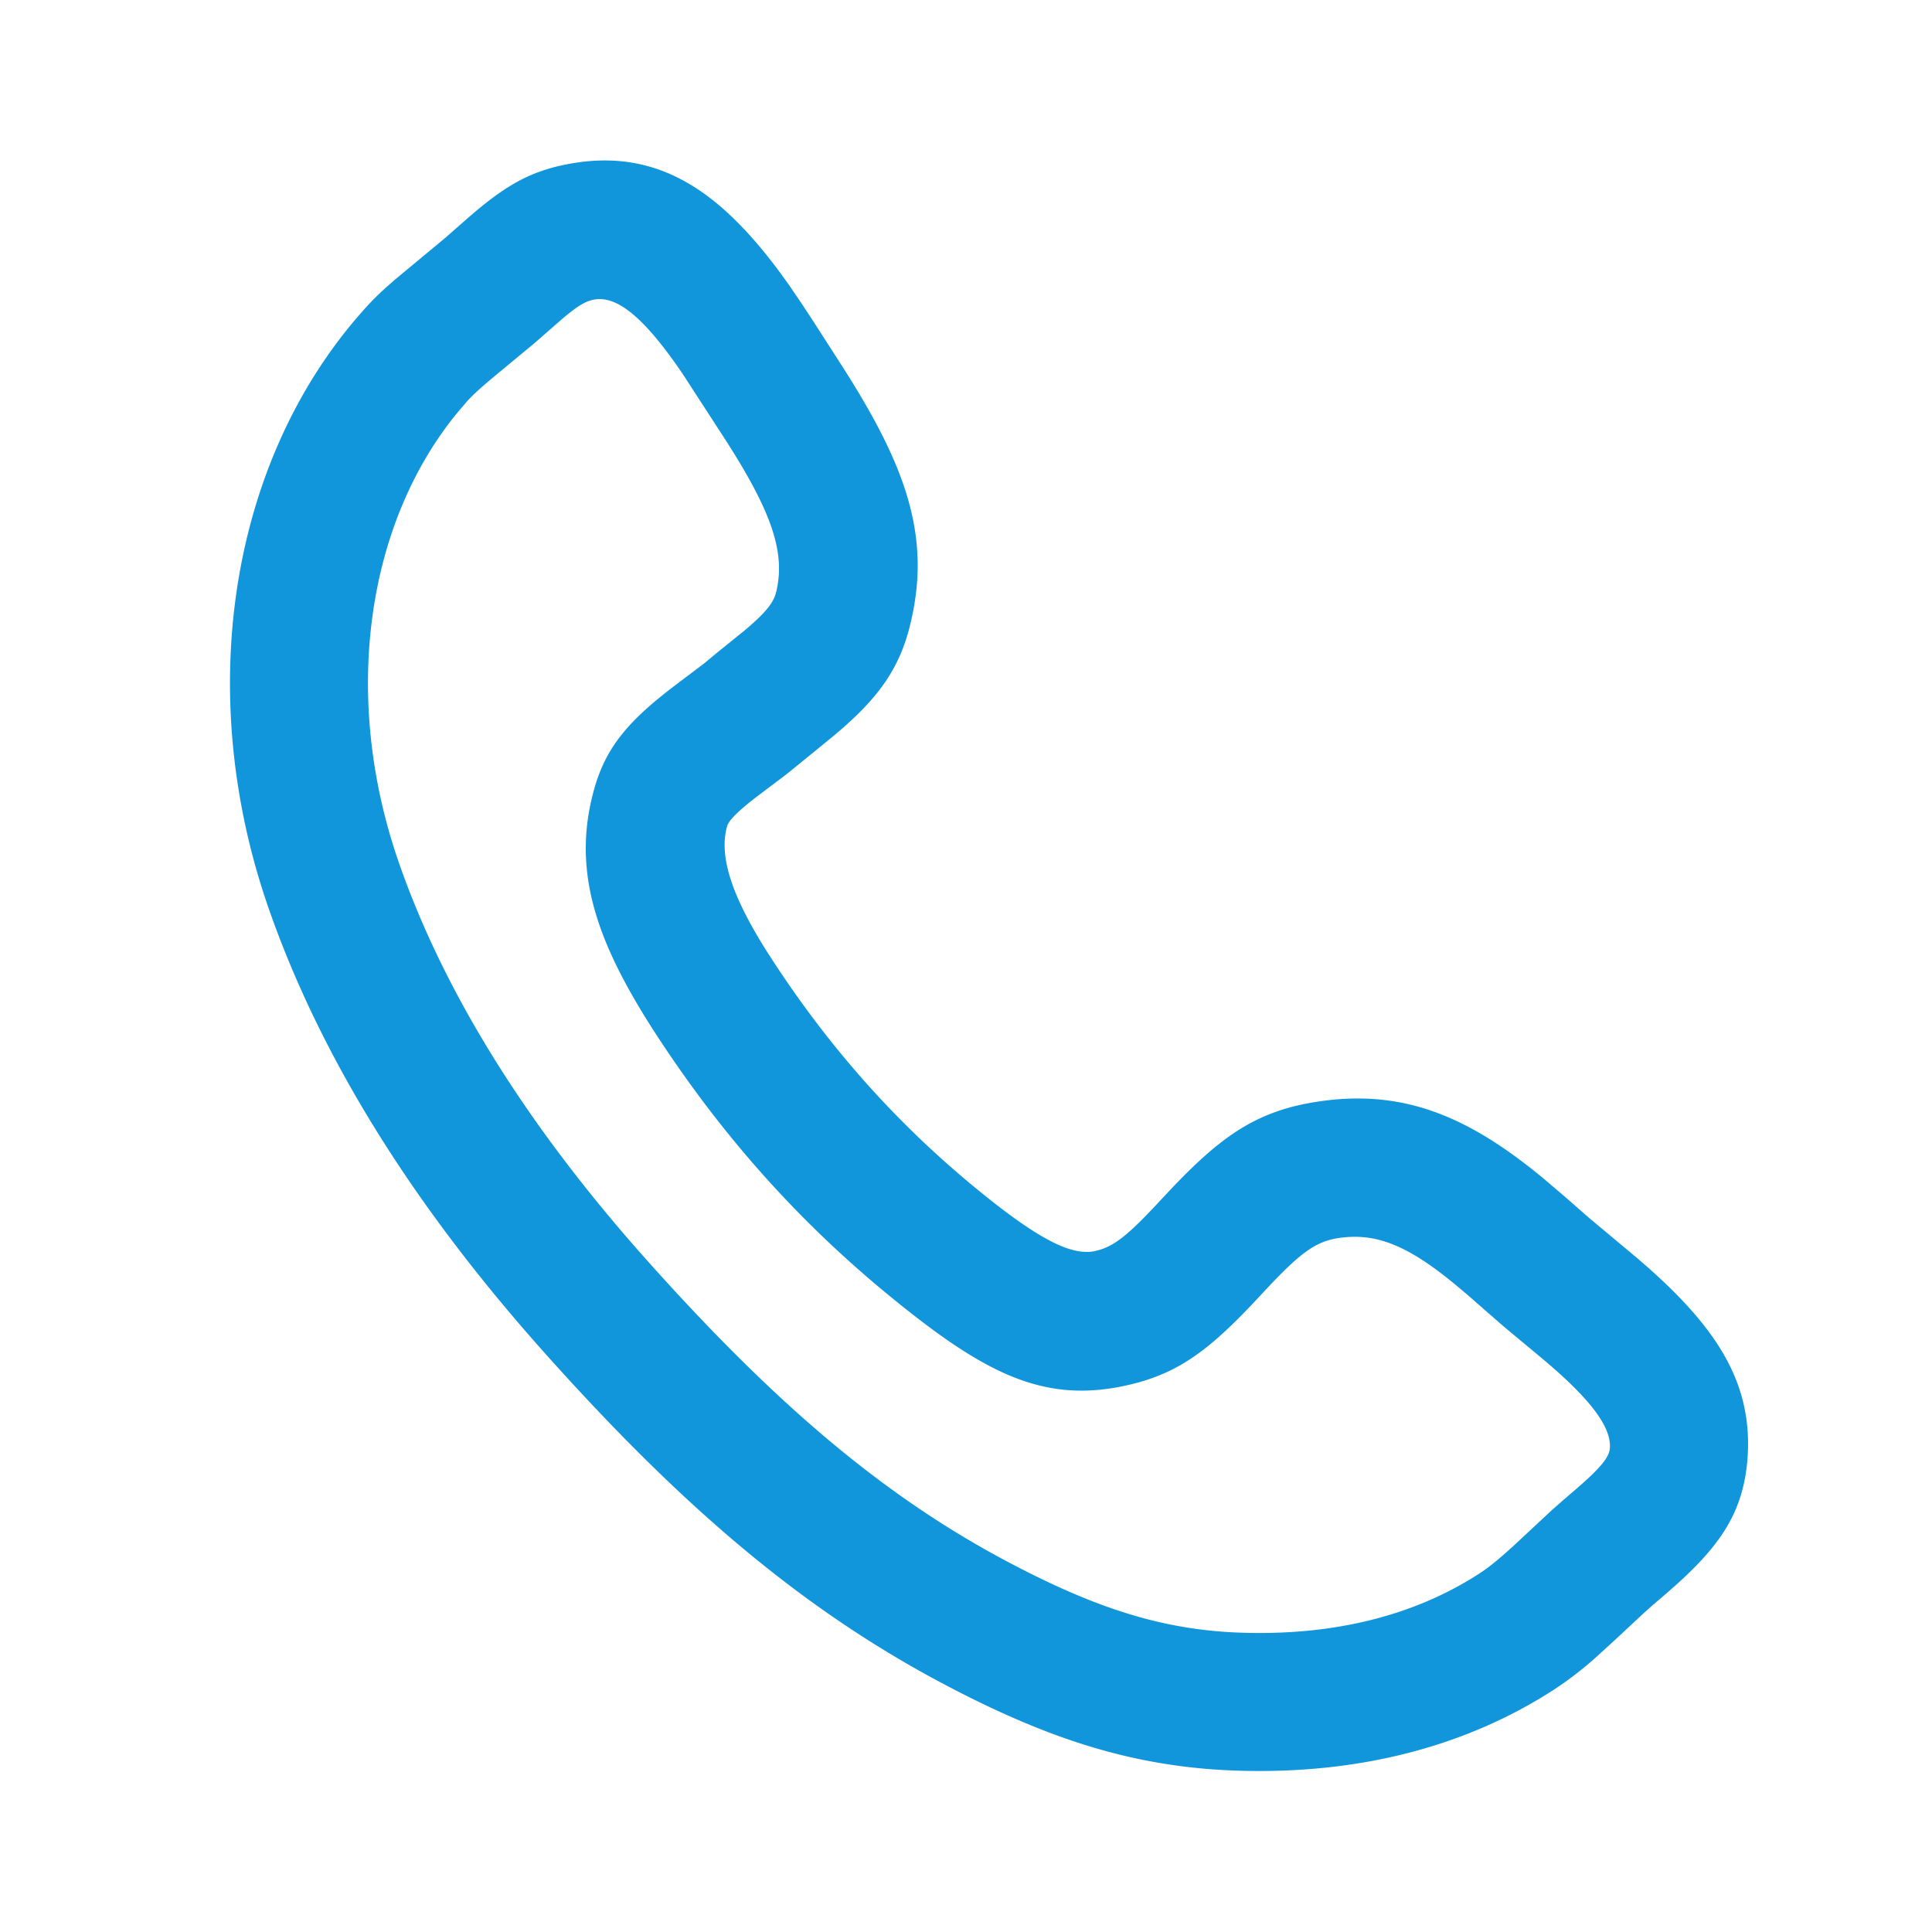<?xml version="1.0" standalone="no"?><!DOCTYPE svg PUBLIC "-//W3C//DTD SVG 1.1//EN" "http://www.w3.org/Graphics/SVG/1.1/DTD/svg11.dtd"><svg t="1705763862760" class="icon" viewBox="0 0 1024 1024" version="1.1" xmlns="http://www.w3.org/2000/svg" p-id="6538" xmlns:xlink="http://www.w3.org/1999/xlink" width="180" height="180"><path d="M446.757 194.706c33.792 52.882 47.055 90.307 35.596 136.655-5.949 24.405-18.237 40.034-40.57 58.709l-22.991 18.749-2.779 2.194-15.36 11.581c-10.411 8.046-14.482 12.556-15.262 15.311-4.681 16.579 3.218 38.498 22.016 67.877 31.256 48.616 67.779 89.941 112.396 126.123 30.135 24.478 47.787 33.719 60.148 31.256 9.752-1.95 17.213-7.68 34.45-26.258l7.022-7.485c26.843-28.136 45.495-40.789 77.239-45.568 45.3-6.802 79.726 7.948 119.369 40.716l11.8 10.069 12.239 10.728 25.722 21.504c40.667 34.792 61.489 64.805 58.417 106.203-2.316 30.11-15.872 48.177-43.715 72.094l-6.315 5.413a288.914 288.914 0 0 0-5.022 4.486l-16.091 14.97-8.485 7.753a187.733 187.733 0 0 1-22.747 17.627c-47.08 30.525-103.985 45.032-167.643 43.081-55.028-1.707-101.01-16.798-156.331-46.08-74.996-39.717-138.118-93.818-209.676-173.641-68.145-75.971-118.93-154.819-147.627-236.837-40.155-114.834-20.724-237.373 49.201-316.538 5.73-6.51 9.996-10.728 18.895-18.286l25.405-21.09 12.434-10.923c19.066-16.482 32.134-24.308 52.809-28.184 48.713-9.143 82.895 15.701 117.419 64.902l6.51 9.582 5.851 8.923 15.677 24.381z m-86.552 166.741l12.922-9.752 5.803-4.827 15.604-12.629c11.166-9.338 15.433-14.726 16.823-20.334 4.876-19.846-1.682-40.253-22.43-73.777l-3.803-6.046-23.138-35.669c-20.797-30.696-35.182-41.862-47.202-39.595-4.315 0.805-8.411 3.145-16.53 9.972l-14.946 13.068-20.821 17.237c-7.802 6.51-11.386 9.801-14.531 13.166l-5.778 6.754c-48.128 58.904-61.367 150.674-30.574 238.763 25.137 71.851 70.851 142.848 133.047 212.163 66.316 73.972 123.27 122.807 189.44 157.842 46.275 24.503 82.237 36.303 124.343 37.595 49.298 1.536 91.526-9.265 125.635-31.354 4.194-2.706 8.728-6.29 14.482-11.41l3.608-3.243 19.992-18.627 6.193-5.486 6.485-5.559c14.019-12.044 18.066-17.457 18.432-22.114 0.731-9.899-7.729-22.772-28.672-41.35l-4.364-3.803c-4.072-3.486-20.578-17.091-24.405-20.382l-18.042-15.774-6.68-5.608c-24.698-20.358-41.643-27.477-61.562-24.478-11.508 1.707-19.48 7.144-35.986 24.552l-10.557 11.264c-24.381 25.576-40.911 37.303-68.657 42.862-42.35 8.485-73.314-7.729-120.613-46.178-50.761-41.155-92.453-88.332-127.902-143.433-29.525-46.202-43.081-83.749-30.842-127.171 6.583-23.528 19.895-37.644 45.227-56.637z" p-id="6539" fill="#1296db"></path></svg>